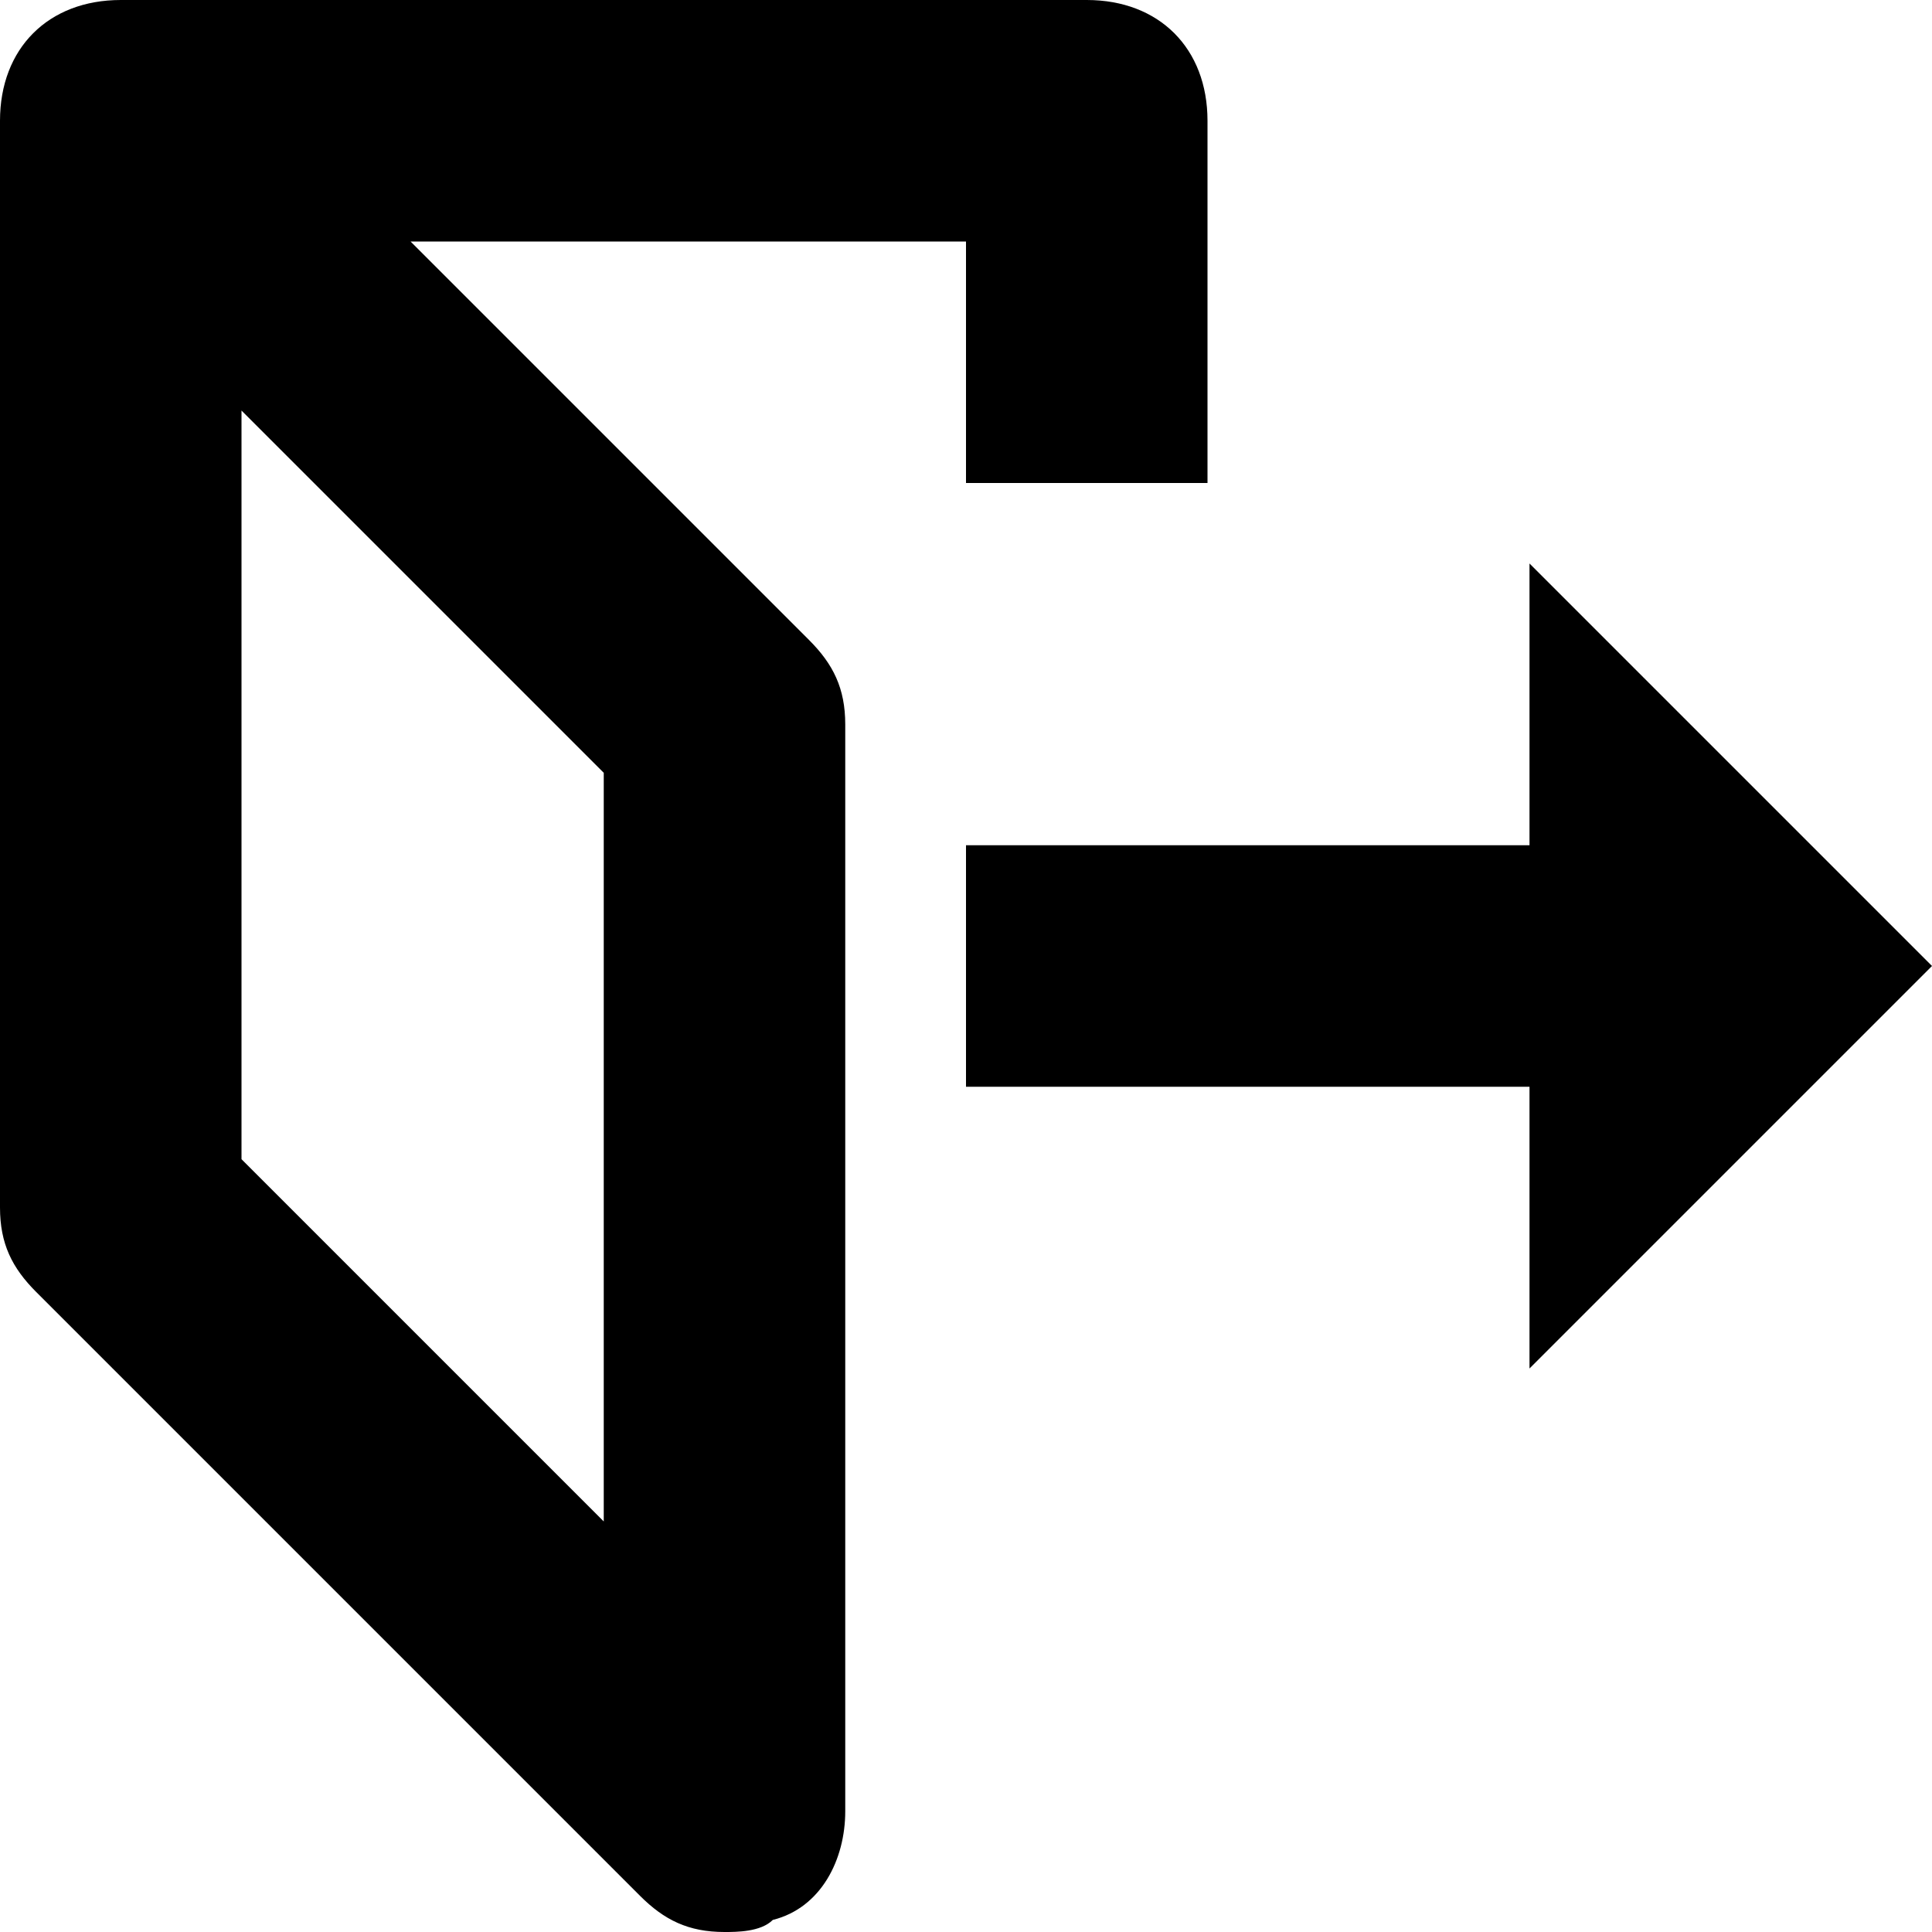 <svg xmlns="http://www.w3.org/2000/svg" viewBox="0 0 24 24"><g clip-path="url(#clip0_959_18417)"><path fill="currentColor" fill-rule="evenodd" d="M12 3H5.1L10.05 7.95C10.35 8.25 10.5 8.55 10.5 9V22.5C10.5 23.1 10.2 23.7 9.6 23.85C9.45 24 9.15 24 9 24C8.55 24 8.25 23.85 7.95 23.55L0.45 16.05C0.15 15.75 0 15.45 0 15V1.5C0 0.6 0.6 0 1.5 0H13.5C14.4 0 15 0.6 15 1.5V6H12V3ZM3 14.4L7.5 18.9V9.6L3 5.1V14.4ZM19 10.5H12V13.5H19V17L24 12L19 7V10.5Z" clip-rule="evenodd"/></g></svg>